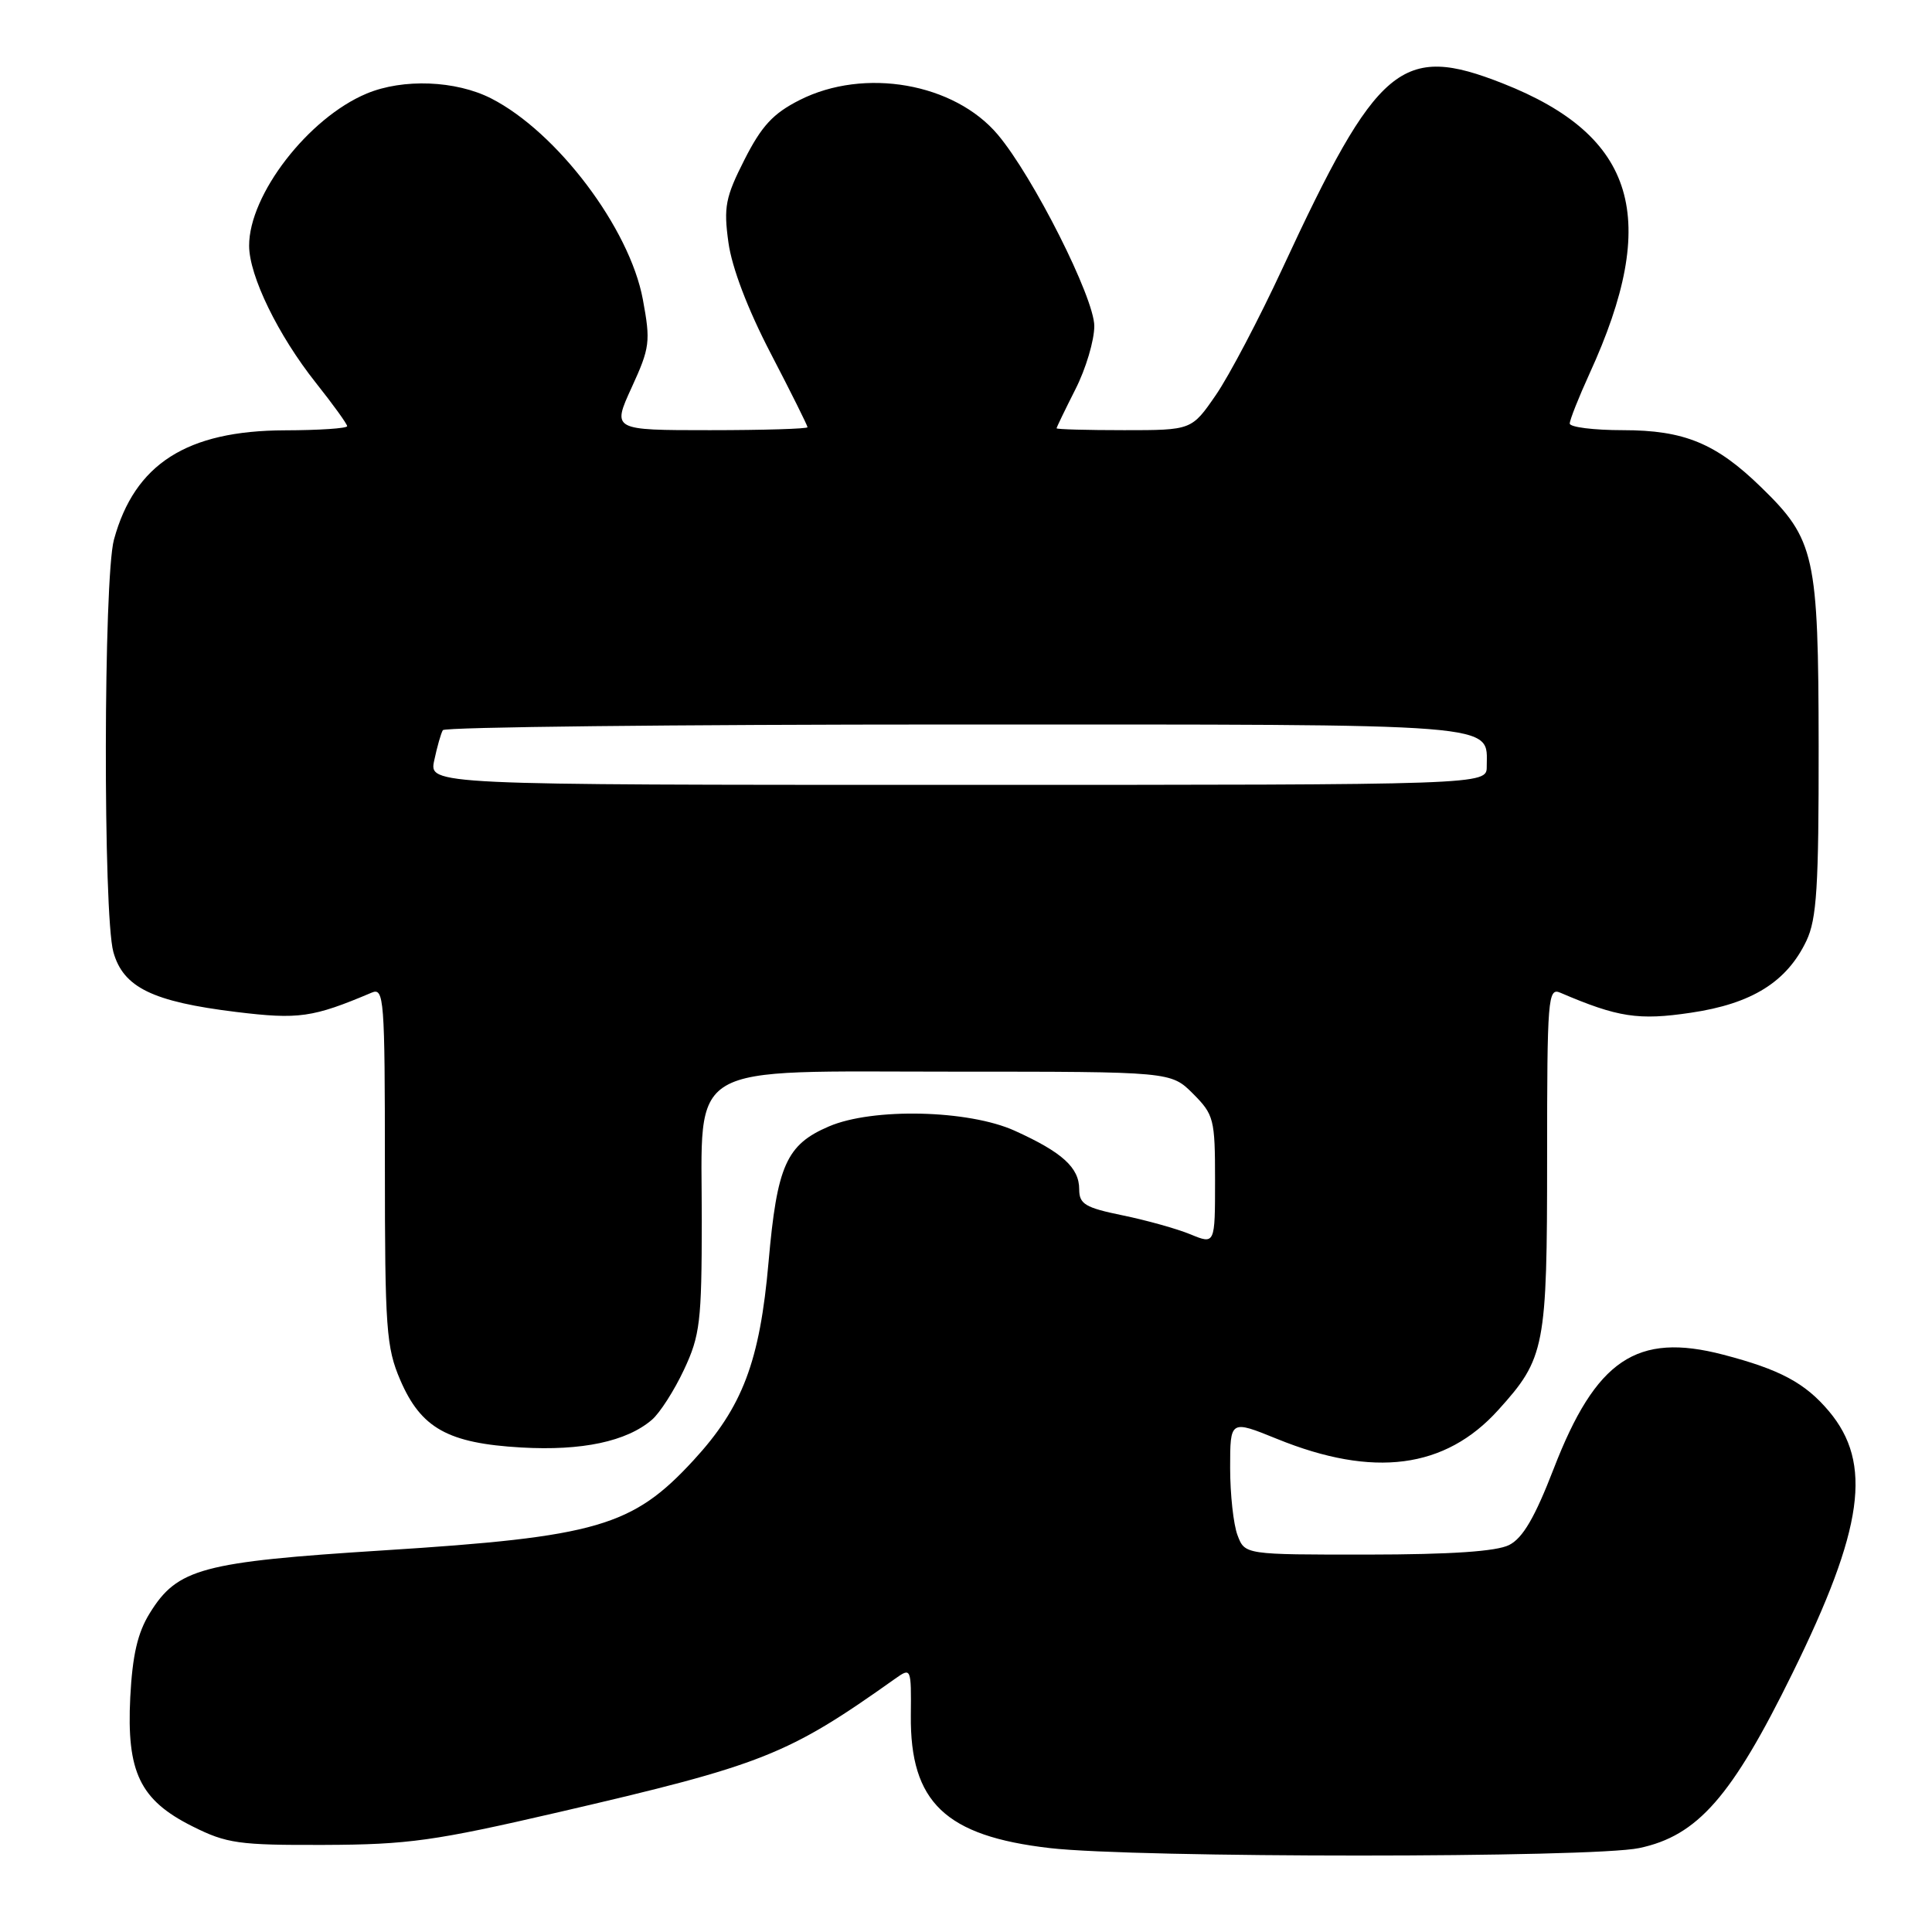 <?xml version="1.0" encoding="UTF-8" standalone="no"?>
<!DOCTYPE svg PUBLIC "-//W3C//DTD SVG 1.1//EN" "http://www.w3.org/Graphics/SVG/1.1/DTD/svg11.dtd" >
<svg xmlns="http://www.w3.org/2000/svg" xmlns:xlink="http://www.w3.org/1999/xlink" version="1.1" viewBox="0 0 256 256">
 <g >
 <path fill="currentColor"
d=" M 217.20 244.88 C 224.94 243.25 229.46 238.10 237.50 221.73 C 246.95 202.53 248.15 193.90 242.34 186.99 C 239.18 183.24 235.85 181.46 228.33 179.50 C 216.87 176.51 211.46 180.16 205.87 194.62 C 203.38 201.06 201.78 203.81 199.97 204.72 C 198.30 205.57 192.25 205.98 181.23 205.99 C 164.95 206.00 164.95 206.00 163.98 203.43 C 163.44 202.02 163.00 198.01 163.00 194.50 C 163.00 188.14 163.00 188.14 169.21 190.66 C 182.00 195.86 191.50 194.62 198.53 186.83 C 204.73 179.97 205.00 178.58 205.00 153.43 C 205.00 132.24 205.11 130.83 206.75 131.54 C 214.38 134.81 217.11 135.23 224.06 134.19 C 232.14 133.00 236.77 130.10 239.36 124.66 C 240.73 121.77 241.00 117.53 240.98 98.85 C 240.95 73.58 240.49 71.49 233.37 64.57 C 227.39 58.74 223.17 57.00 215.04 57.00 C 211.17 57.00 208.00 56.60 208.00 56.12 C 208.00 55.64 209.18 52.67 210.61 49.53 C 220.05 28.93 216.79 18.01 199.12 11.05 C 185.70 5.76 182.51 8.44 169.92 35.59 C 166.83 42.25 162.87 49.78 161.11 52.34 C 157.90 57.00 157.90 57.00 148.95 57.00 C 144.03 57.00 140.00 56.89 140.00 56.75 C 140.01 56.61 141.13 54.29 142.50 51.58 C 143.88 48.87 145.00 45.11 145.00 43.20 C 145.00 39.47 136.91 23.42 132.22 17.85 C 126.46 11.01 114.54 8.92 105.97 13.25 C 102.44 15.03 100.92 16.68 98.65 21.15 C 96.12 26.14 95.87 27.43 96.52 32.13 C 96.98 35.47 99.08 40.98 102.13 46.84 C 104.81 51.99 107.00 56.39 107.00 56.61 C 107.00 56.82 101.17 57.00 94.06 57.00 C 81.11 57.00 81.11 57.00 83.70 51.34 C 86.12 46.06 86.22 45.28 85.18 39.67 C 83.42 30.22 73.81 17.50 65.08 13.04 C 60.40 10.66 53.41 10.38 48.58 12.40 C 40.85 15.63 32.99 25.81 33.01 32.57 C 33.02 36.56 36.85 44.42 41.85 50.72 C 44.13 53.59 46.00 56.18 46.00 56.47 C 46.00 56.76 42.29 57.01 37.75 57.02 C 24.75 57.06 17.84 61.47 15.10 71.50 C 13.71 76.59 13.65 121.19 15.02 126.14 C 16.33 130.84 20.20 132.73 31.30 134.09 C 39.60 135.10 41.43 134.84 49.25 131.53 C 50.89 130.83 51.00 132.30 51.00 154.46 C 51.00 176.07 51.18 178.54 53.04 182.87 C 55.79 189.25 59.35 191.24 69.07 191.80 C 77.11 192.26 83.03 191.01 86.39 188.12 C 87.43 187.23 89.34 184.25 90.63 181.50 C 92.76 176.96 92.98 175.13 92.99 161.70 C 93.00 140.41 90.30 142.00 126.53 142.00 C 155.15 142.00 155.15 142.00 158.08 144.92 C 160.85 147.70 161.00 148.28 161.00 156.37 C 161.00 164.90 161.00 164.90 157.75 163.56 C 155.96 162.82 151.91 161.69 148.75 161.04 C 143.78 160.02 143.00 159.55 143.00 157.58 C 143.00 154.72 140.76 152.68 134.46 149.83 C 128.35 147.06 115.64 146.76 109.83 149.26 C 104.19 151.67 102.96 154.45 101.84 167.20 C 100.68 180.42 98.39 186.45 91.88 193.51 C 83.81 202.27 79.11 203.64 50.86 205.43 C 26.72 206.96 23.51 207.82 19.84 213.76 C 18.23 216.36 17.55 219.32 17.26 224.90 C 16.76 234.82 18.54 238.52 25.50 242.00 C 30.05 244.28 31.62 244.50 43.00 244.46 C 54.09 244.42 57.59 243.93 74.00 240.13 C 101.14 233.84 104.36 232.56 118.62 222.43 C 120.73 220.94 120.75 220.99 120.69 227.30 C 120.58 238.81 125.26 243.28 139.10 244.88 C 150.46 246.20 210.96 246.20 217.20 244.88 Z  M 57.54 100.75 C 57.92 98.96 58.43 97.16 58.68 96.75 C 58.92 96.34 89.43 96.00 126.49 96.00 C 199.98 96.00 197.00 95.76 197.00 101.57 C 197.00 104.00 197.00 104.00 126.92 104.00 C 56.84 104.00 56.84 104.00 57.54 100.75 Z "/>
</g>
</svg>